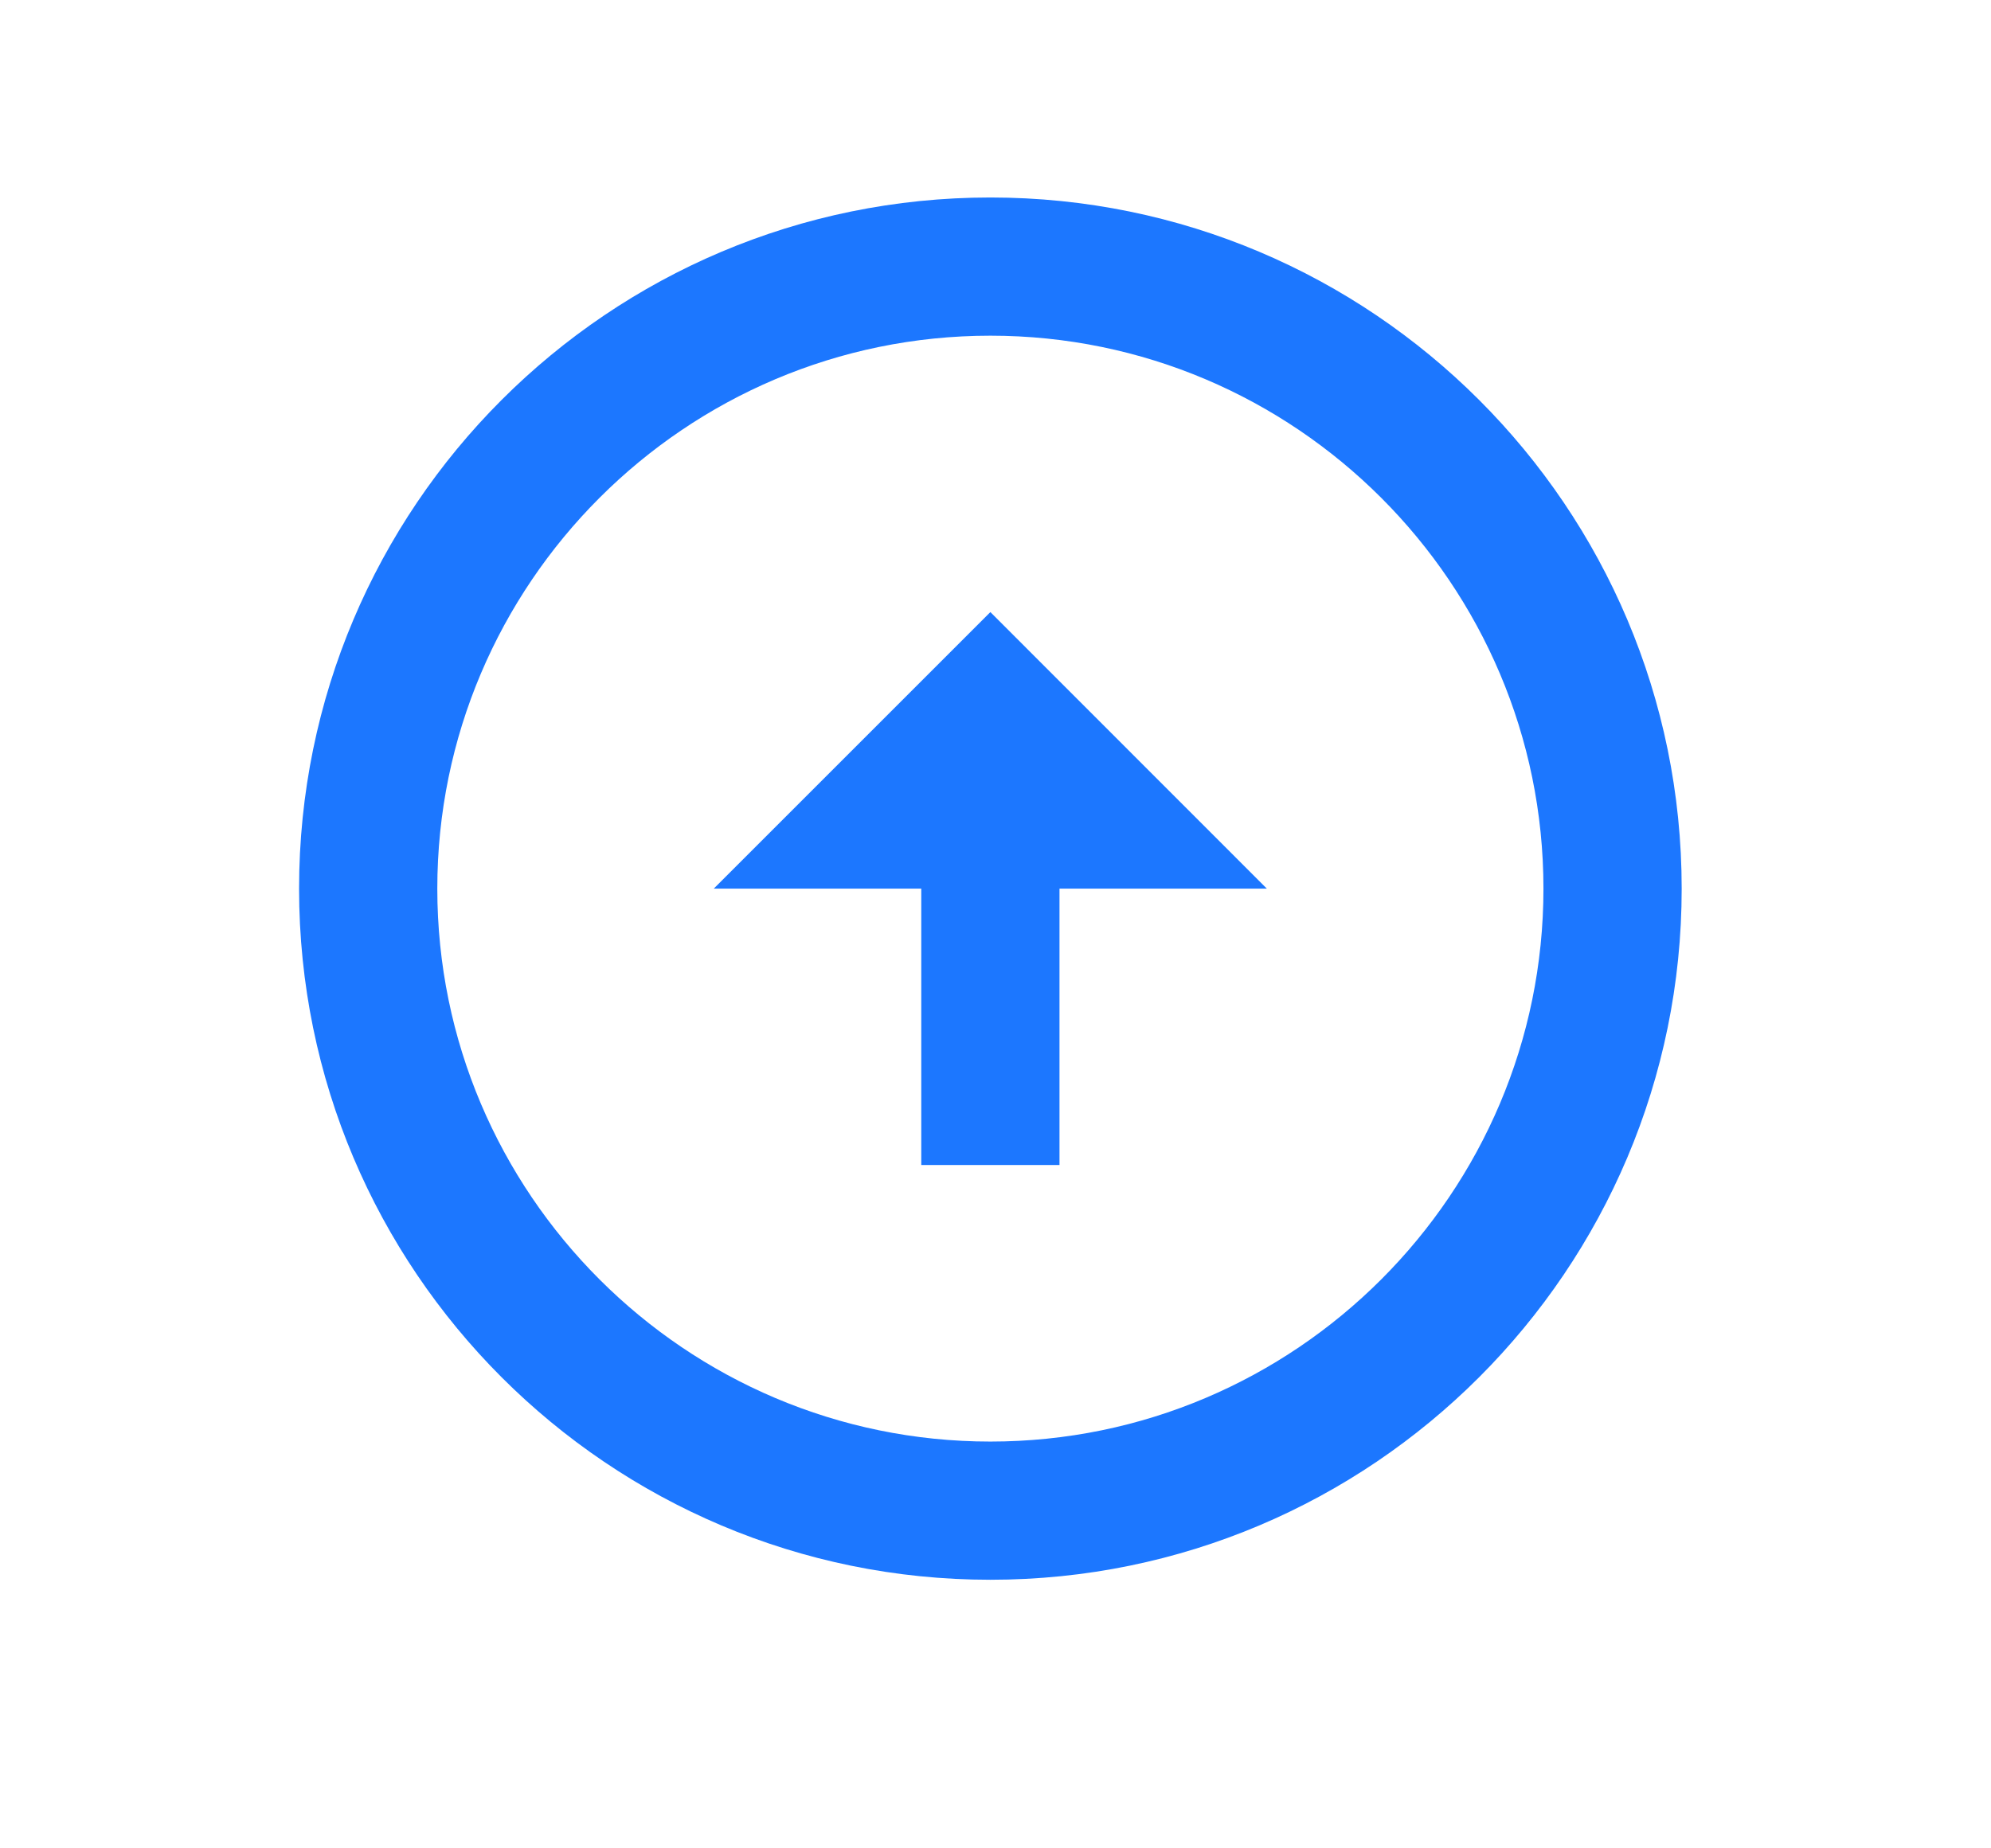 <svg width="14" height="13" viewBox="0 0 14 13" fill="none" xmlns="http://www.w3.org/2000/svg">
<g clip-path="url(#clip0_5016_613)">
<path d="M6.964 10.139C4.82 10.139 3.075 8.394 3.075 6.25C3.075 4.106 4.82 2.361 6.964 2.361C9.108 2.361 10.853 4.106 10.853 6.25C10.853 8.394 9.108 10.139 6.964 10.139ZM6.964 11.111C9.647 11.111 11.825 8.933 11.825 6.25C11.825 3.566 9.647 1.389 6.964 1.389C4.28 1.389 2.103 3.566 2.103 6.25C2.103 8.933 4.28 11.111 6.964 11.111ZM6.478 6.25V8.194H7.45V6.25H8.908L6.964 4.305L5.019 6.25H6.478Z" fill="#1C77FF"/>
</g>
<defs>
<clipPath id="clip0_5016_613">
<rect width="13" height="12" fill="white" transform="translate(0.63 0.25)"/>
</clipPath>
</defs>
</svg>
